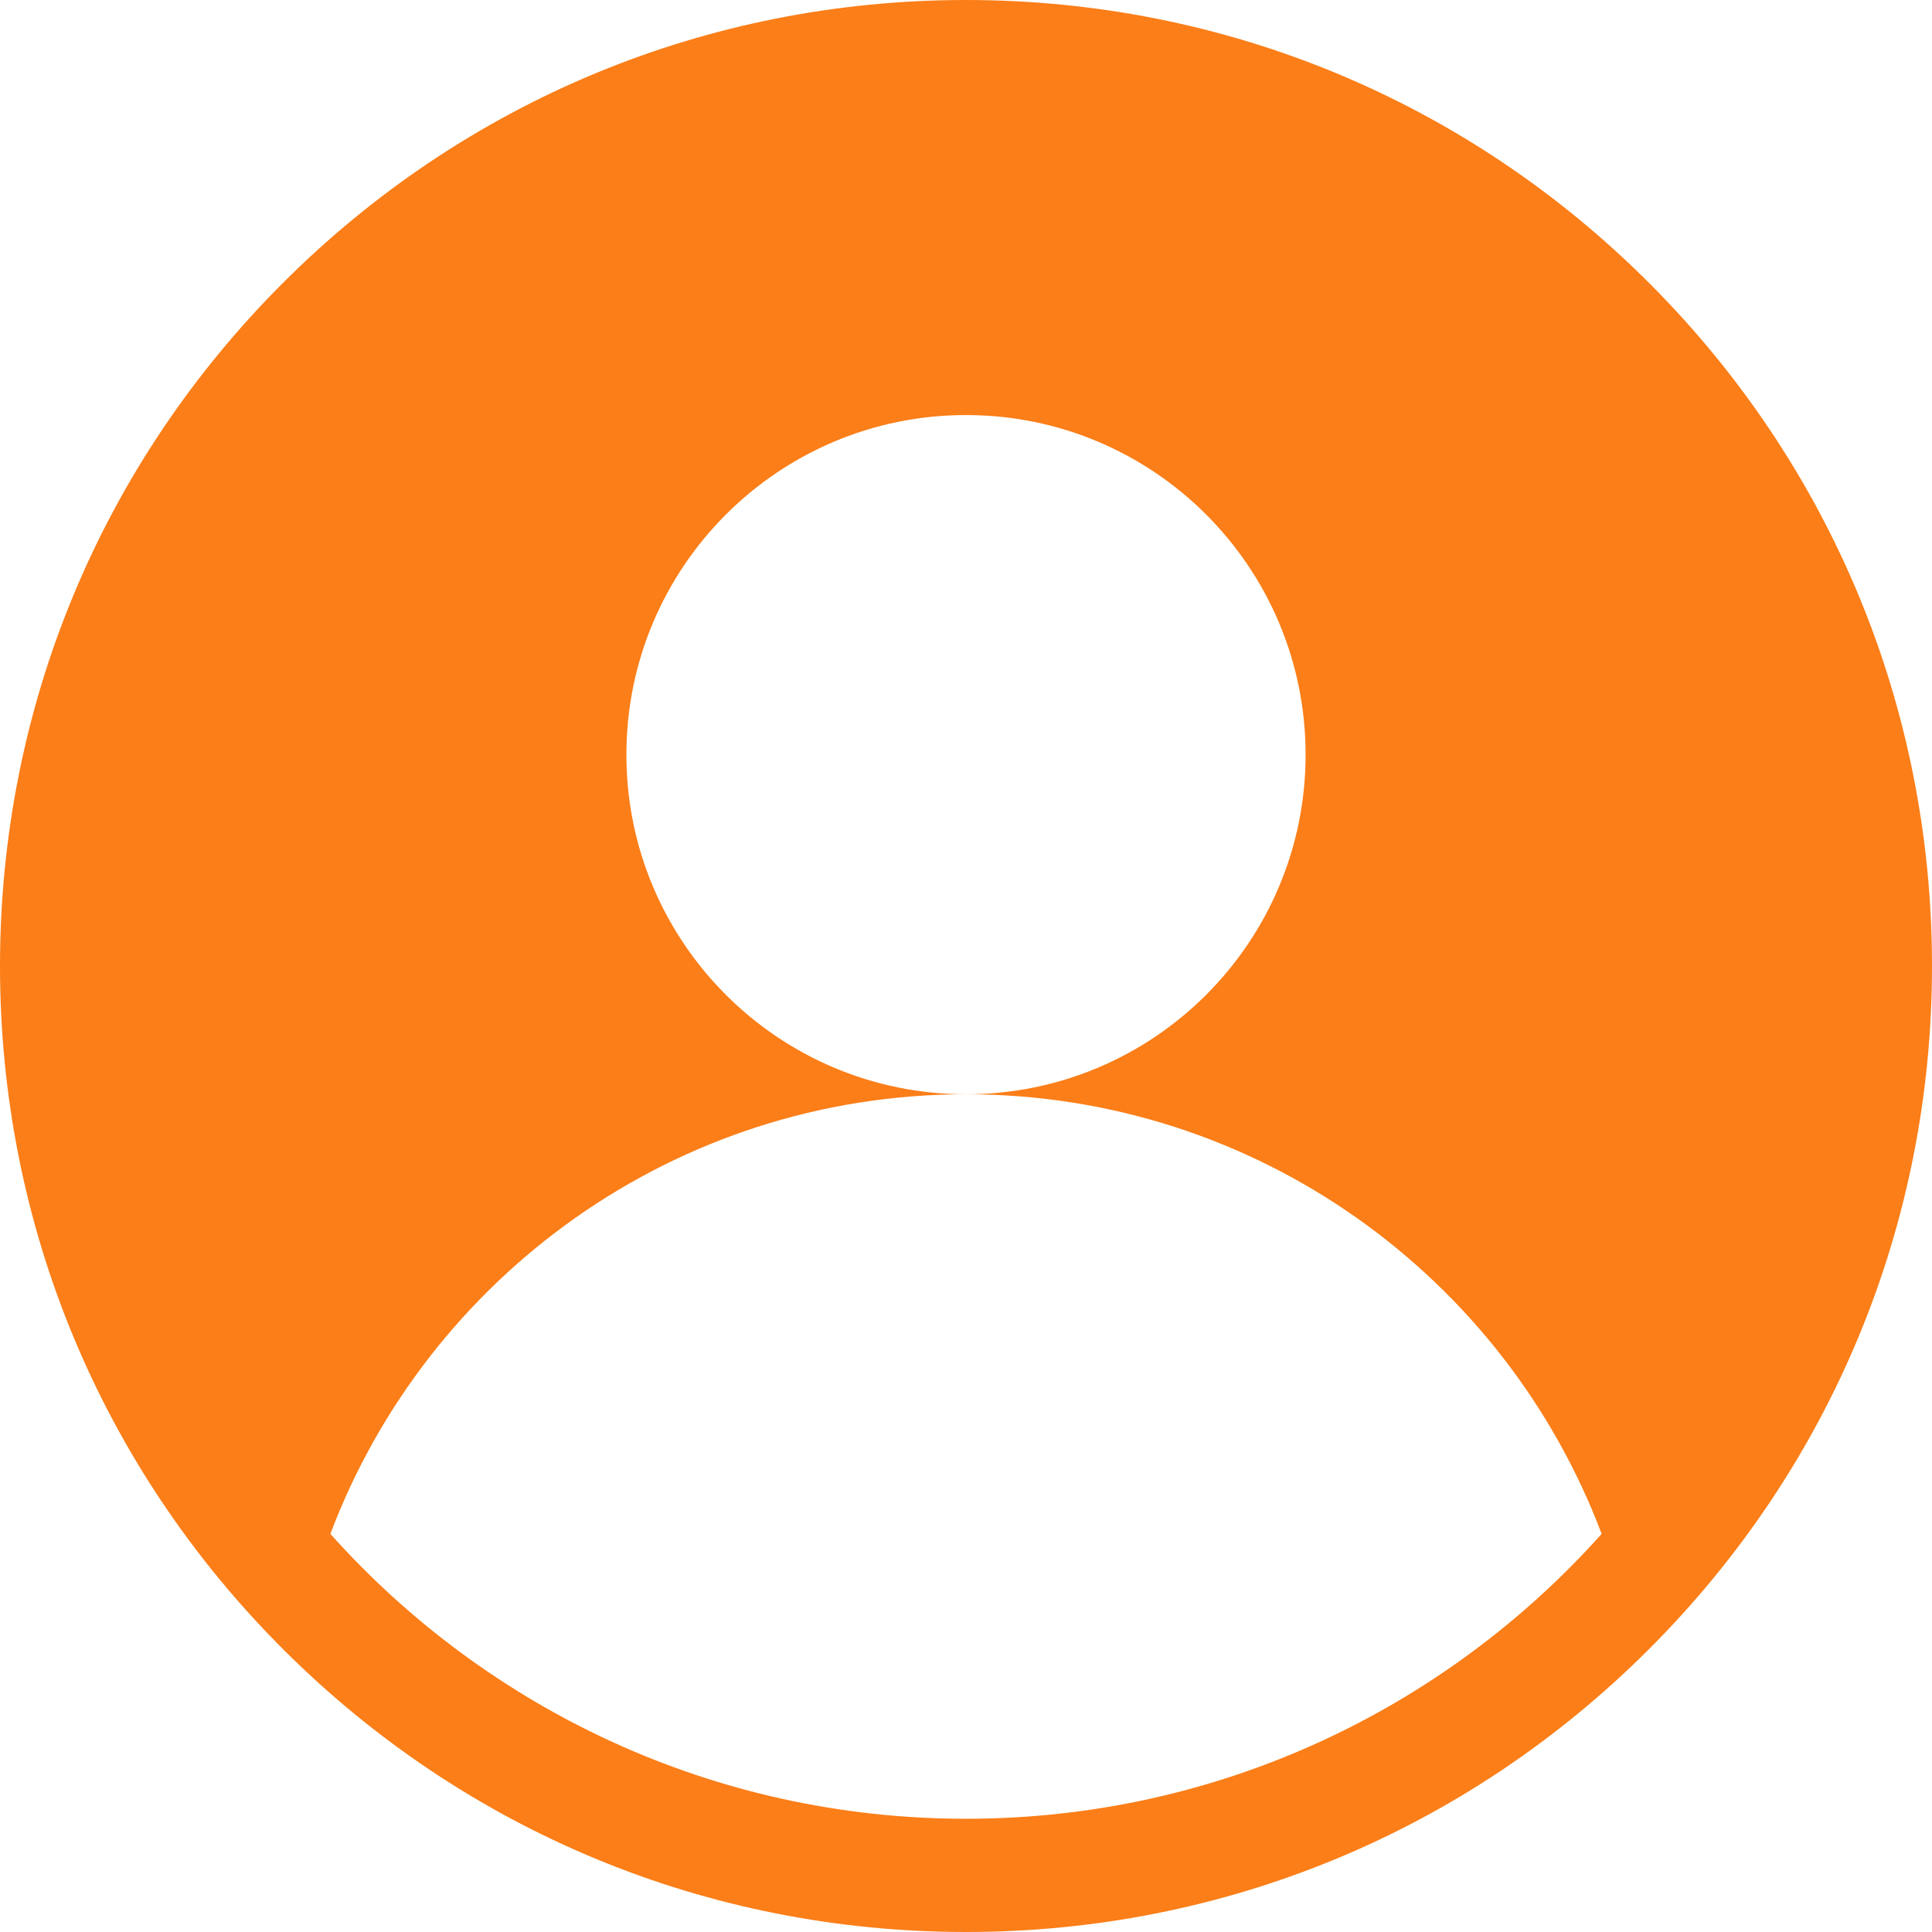 <svg width="18" height="18" viewBox="0 0 18 18" fill="none" xmlns="http://www.w3.org/2000/svg">
<g clip-path="url(#clip0_1557_3726)">
<path d="M15.364 2.636C13.664 0.936 11.404 0 9 0C6.596 0 4.336 0.936 2.636 2.636C0.936 4.336 0 6.596 0 9C0 11.404 0.936 13.664 2.636 15.364C4.336 17.064 6.596 18 9 18C11.404 18 13.664 17.064 15.364 15.364C17.064 13.664 18 11.404 18 9C18 6.596 17.064 4.336 15.364 2.636ZM9 16.945C6.649 16.945 4.534 15.919 3.078 14.291C3.981 11.898 6.291 10.195 9 10.195C7.253 10.195 5.836 8.779 5.836 7.031C5.836 5.284 7.253 3.867 9 3.867C10.748 3.867 12.164 5.284 12.164 7.031C12.164 8.779 10.748 10.195 9 10.195C11.709 10.195 14.02 11.898 14.922 14.291C13.466 15.919 11.351 16.945 9 16.945Z" fill="#FB7E18"/>
</g>
<defs>
<clipPath id="clip0_1557_3726">
<rect width="18" height="18" fill="white"/>
</clipPath>
</defs>
</svg>